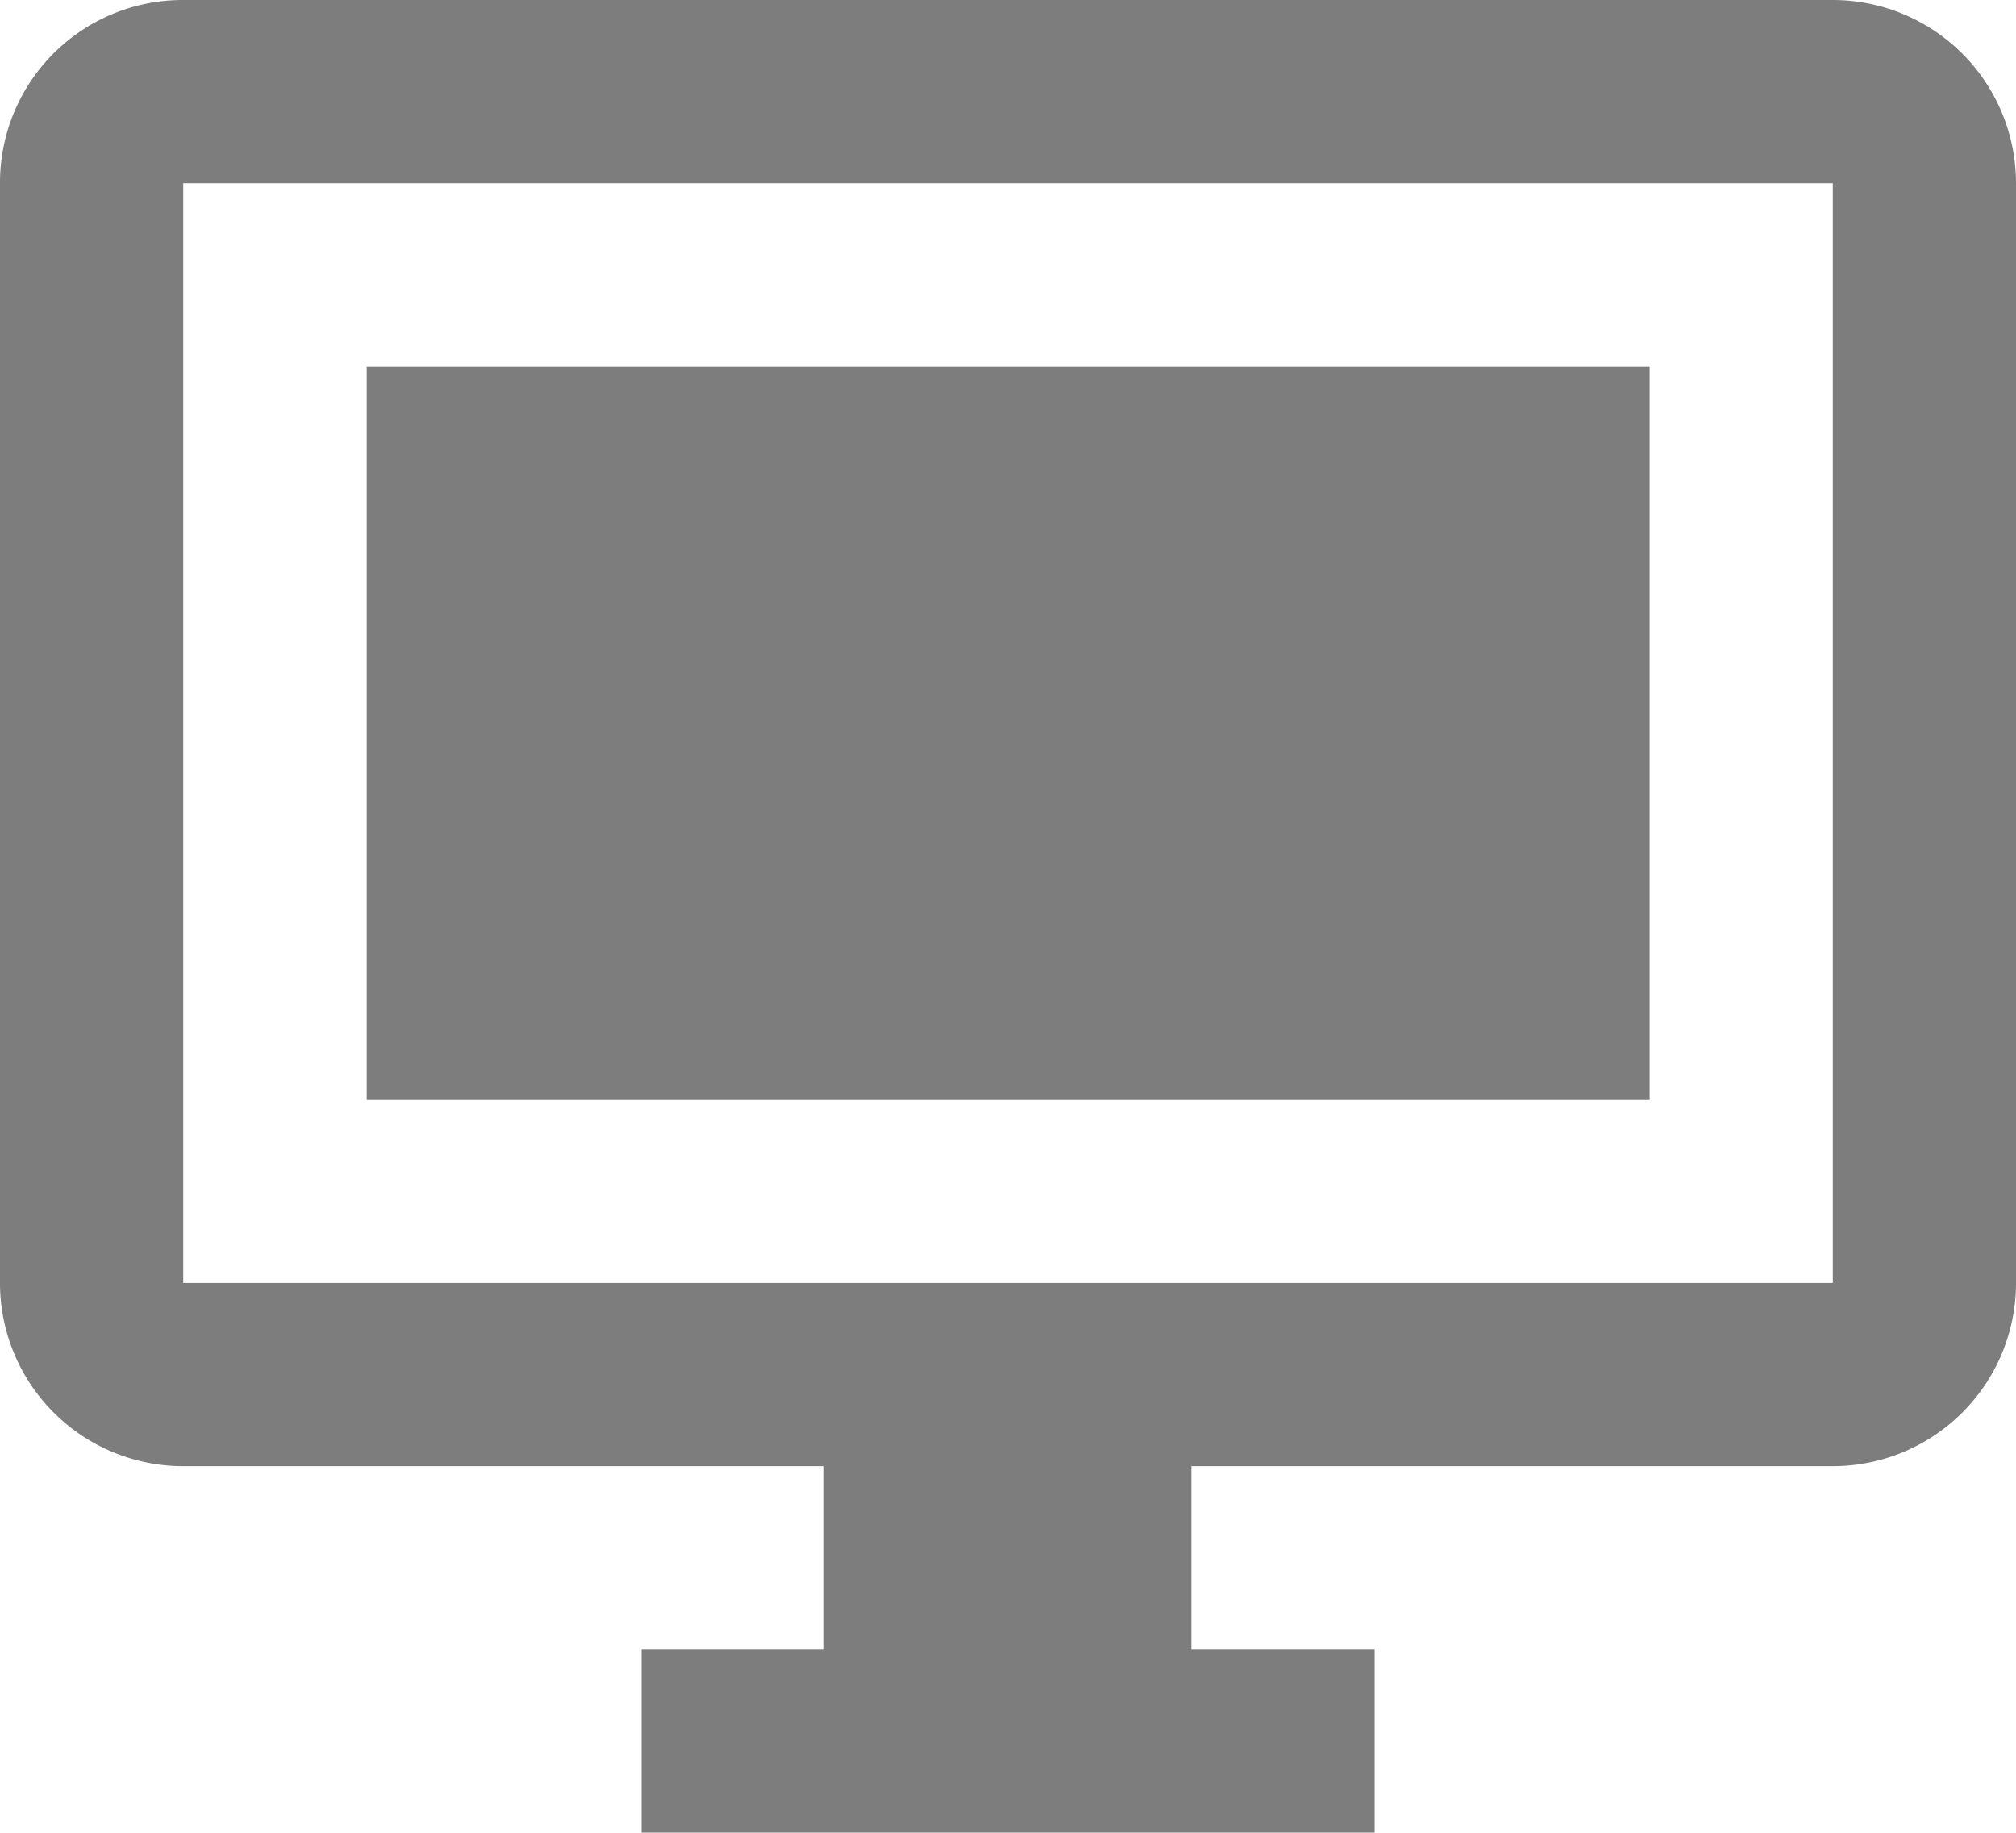 <svg xmlns="http://www.w3.org/2000/svg" width="10.277" height="9.343" viewBox="0 0 10.277 9.343">
  <path id="Icon" d="M10.343,8.54V2.934H1.934V8.54h8.409m0-6.54a.934.934,0,0,1,.934.934V8.54a.934.934,0,0,1-.934.934H7.073v.934h.934v.934H4.27v-.934H5.2V9.474H1.934A.934.934,0,0,1,1,8.54V2.934A.931.931,0,0,1,1.934,2h8.409M2.869,3.869h6.54V7.606H2.869V3.869" transform="translate(-1 -2)" fill="#7d7d7d"/>
</svg>
